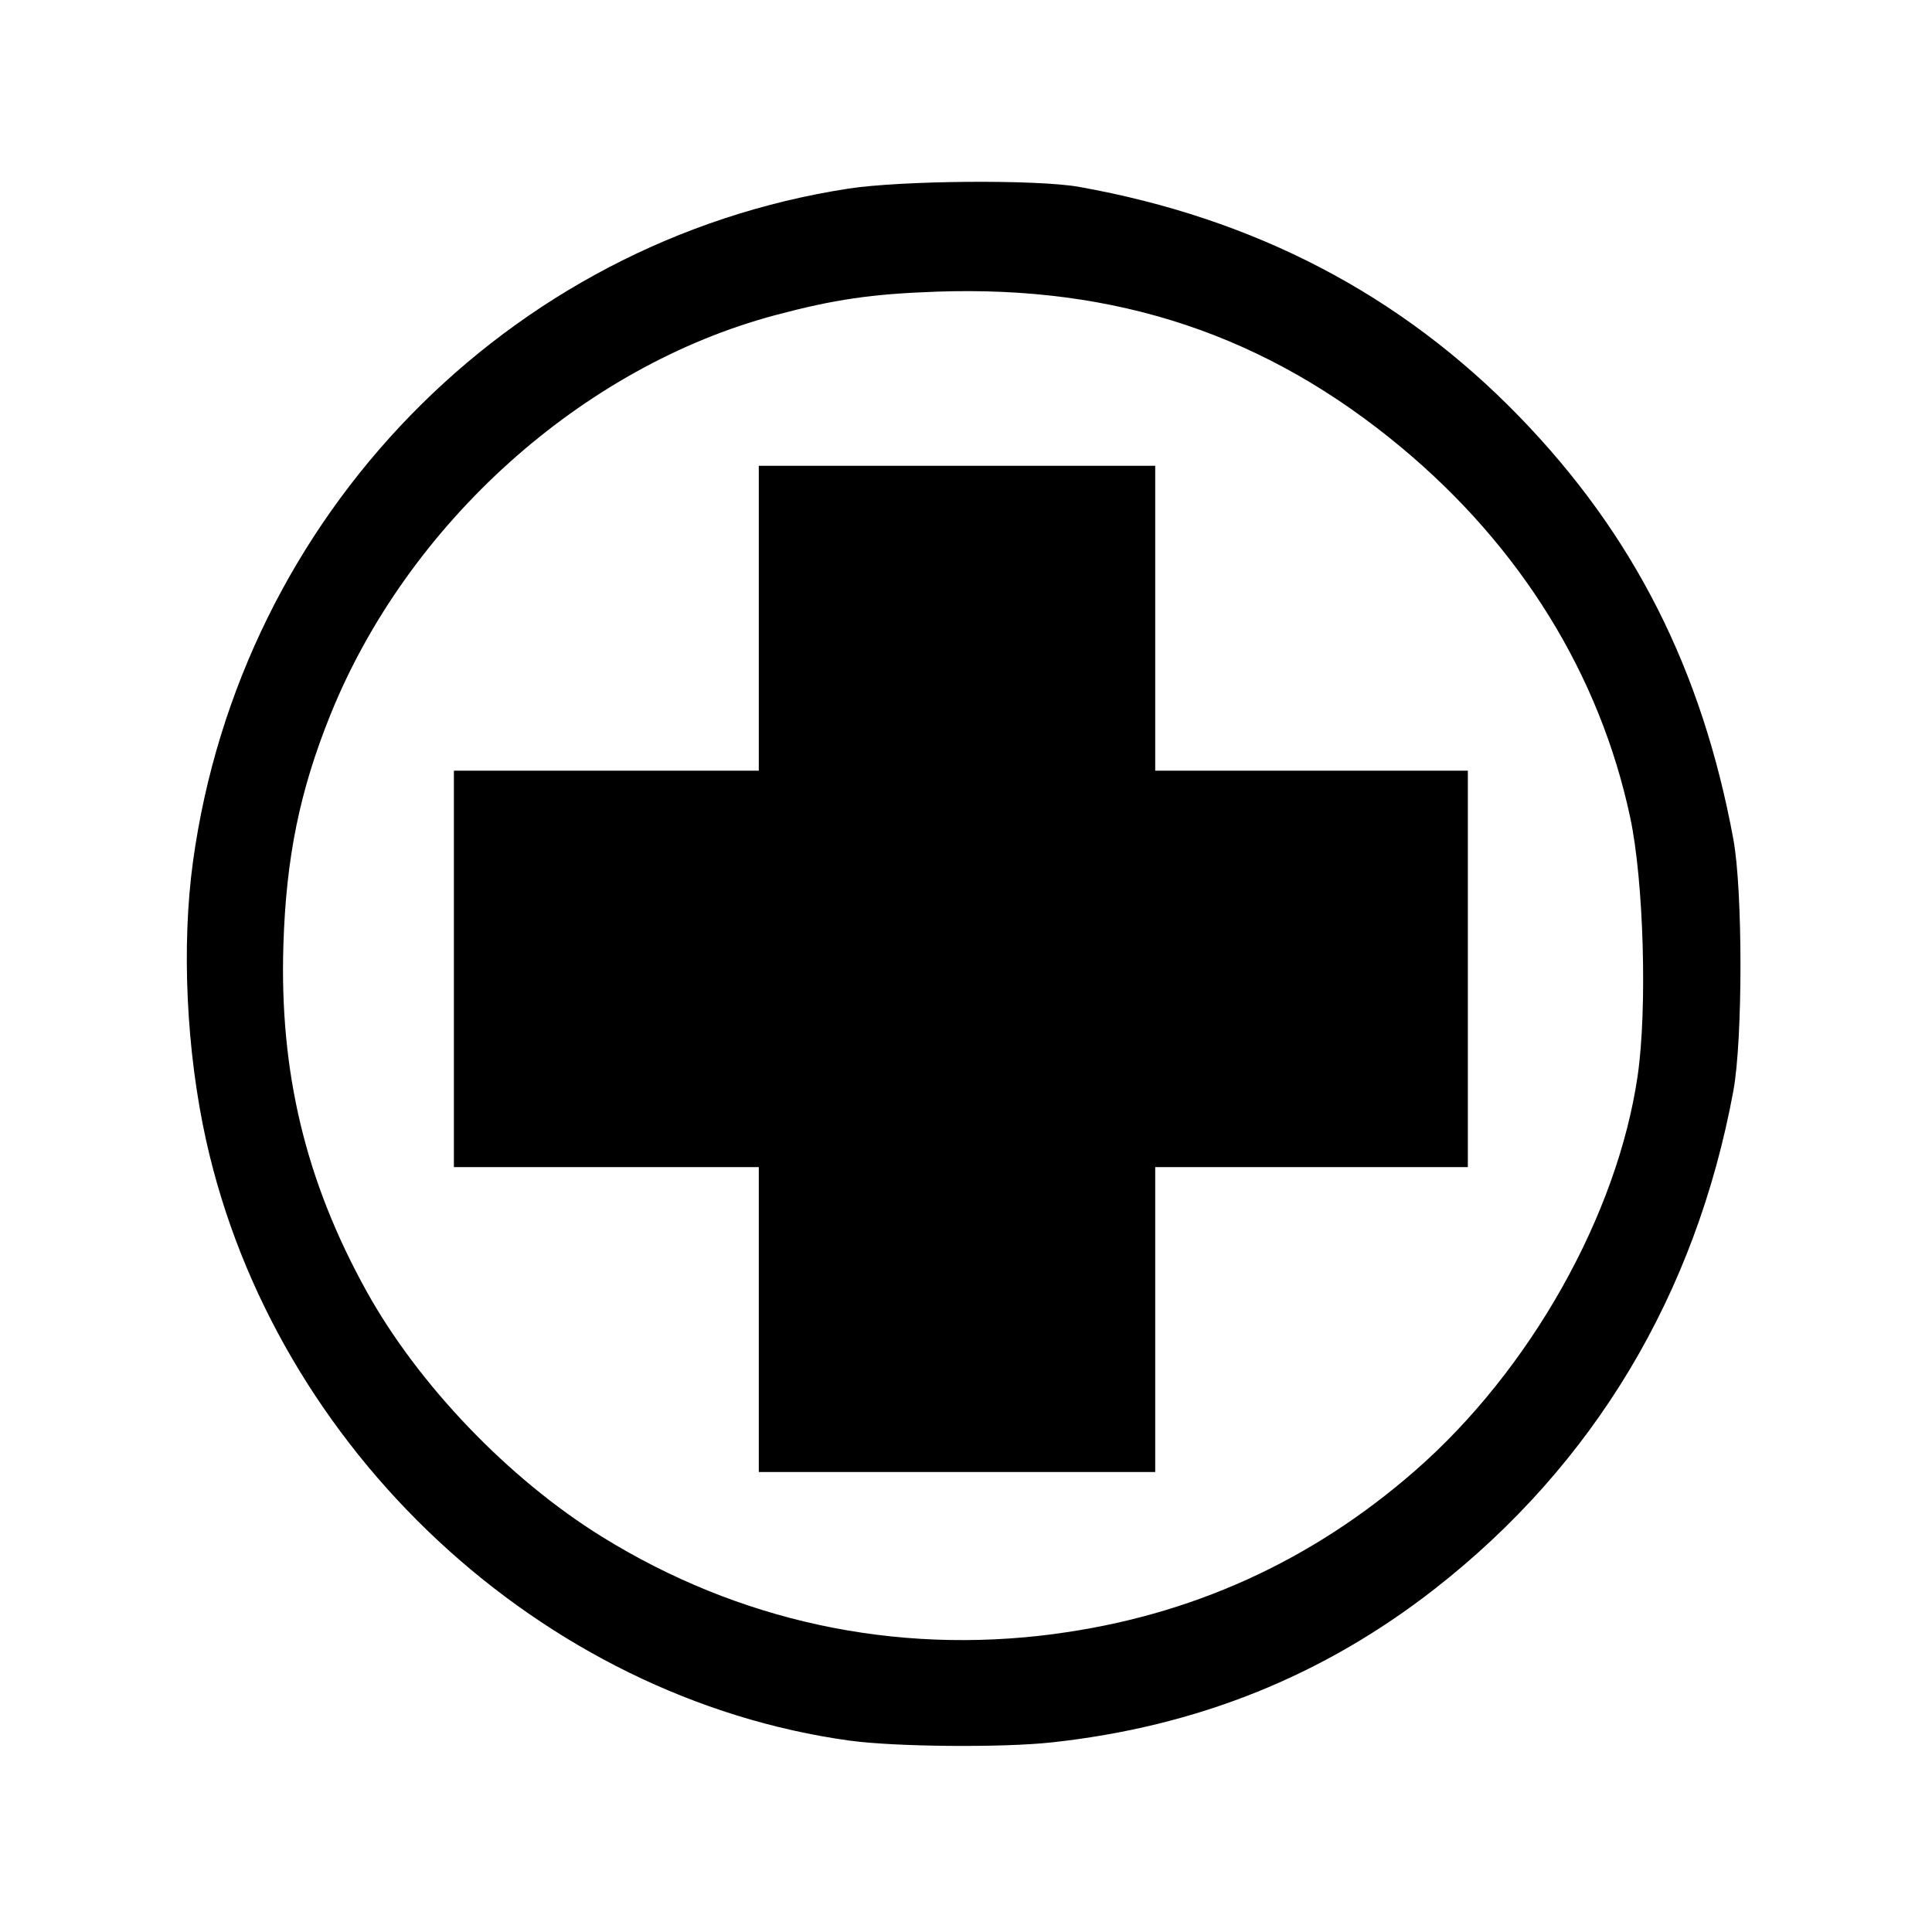 <?xml version="1.0" encoding="UTF-8" standalone="no"?>
<!-- Created with Inkscape (http://www.inkscape.org/) -->

<svg
   xmlns:dc="http://purl.org/dc/elements/1.1/"
   xmlns:cc="http://creativecommons.org/ns#"
   xmlns:rdf="http://www.w3.org/1999/02/22-rdf-syntax-ns#"
   xmlns:svg="http://www.w3.org/2000/svg"
   xmlns="http://www.w3.org/2000/svg"
   xmlns:sodipodi="http://sodipodi.sourceforge.net/DTD/sodipodi-0.dtd"
   xmlns:inkscape="http://www.inkscape.org/namespaces/inkscape"
   width="32"
   height="32"
   viewBox="0 0 32 32"
   id="svg4136"
   version="1.1"
   inkscape:version="0.91 r13725"
   sodipodi:docname="clinic.svg">
  <defs
     id="defs4138" />
  <sodipodi:namedview
     id="base"
     pagecolor="#ffffff"
     bordercolor="#666666"
     borderopacity="1.0"
     inkscape:pageopacity="0.0"
     inkscape:pageshadow="2"
     inkscape:zoom="15.839192"
     inkscape:cx="7.0125385"
     inkscape:cy="18.23749"
     inkscape:document-units="px"
     inkscape:current-layer="layer1"
     showgrid="false"
     units="px"
     inkscape:window-width="1920"
     inkscape:window-height="1138"
     inkscape:window-x="-8"
     inkscape:window-y="-8"
     inkscape:window-maximized="1" />
  <g
     inkscape:label="Ebene 1"
     inkscape:groupmode="layer"
     id="layer1"
     transform="translate(0,-1020.362)">
    <path
       style="opacity:1;fill:#000000;fill-opacity:1;stroke:none;stroke-width:25;stroke-linecap:butt;stroke-linejoin:round;stroke-miterlimit:4;stroke-dasharray:none;stroke-dashoffset:0;stroke-opacity:1"
       d="m 14.084,1049.194 c -5.118,-0.704 -9.532,-4.817 -10.67,-9.943 -0.328,-1.476 -0.41,-3.223 -0.217,-4.622 0.789,-5.728 5.213,-10.271 10.85,-11.142 0.887,-0.137 3.127,-0.154 3.825,-0.03 2.911,0.52 5.334,1.785 7.294,3.807 1.894,1.954 3.024,4.186 3.544,6.999 0.157,0.853 0.157,3.314 0,4.167 -0.623,3.374 -2.312,6.192 -4.945,8.248 -1.851,1.445 -3.94,2.283 -6.349,2.544 -0.818,0.089 -2.589,0.073 -3.333,-0.029 z m 3.373,-1.768 c 2.263,-0.297 4.262,-1.201 5.986,-2.709 1.901,-1.662 3.346,-4.229 3.682,-6.539 0.161,-1.108 0.1,-3.226 -0.123,-4.273 -0.504,-2.367 -1.815,-4.487 -3.793,-6.133 -2.231,-1.858 -4.706,-2.686 -7.705,-2.579 -1.069,0.038 -1.683,0.128 -2.66,0.388 -3.201,0.852 -6.094,3.451 -7.373,6.624 -0.507,1.257 -0.732,2.359 -0.777,3.807 -0.066,2.108 0.367,3.914 1.376,5.735 0.858,1.549 2.352,3.108 3.895,4.065 2.264,1.404 4.85,1.962 7.492,1.615 z"
       id="path4702"
       inkscape:connector-curvature="0" />
    <path
       style="opacity:1;fill:#000000;fill-opacity:1;stroke:none;stroke-width:25;stroke-linecap:butt;stroke-linejoin:round;stroke-miterlimit:4;stroke-dasharray:none;stroke-dashoffset:0;stroke-opacity:1"
       d="m 12.568,1042.218 0,-2.525 -2.525,0 -2.525,0 0,-3.283 0,-3.283 2.525,0 2.525,0 0,-2.525 0,-2.525 3.283,0 3.283,0 0,2.525 0,2.525 2.589,0 2.589,0 0,3.283 0,3.283 -2.589,0 -2.589,0 0,2.525 0,2.525 -3.283,0 -3.283,0 0,-2.525 z"
       id="path4704"
       inkscape:connector-curvature="0" />
  </g>
</svg>
